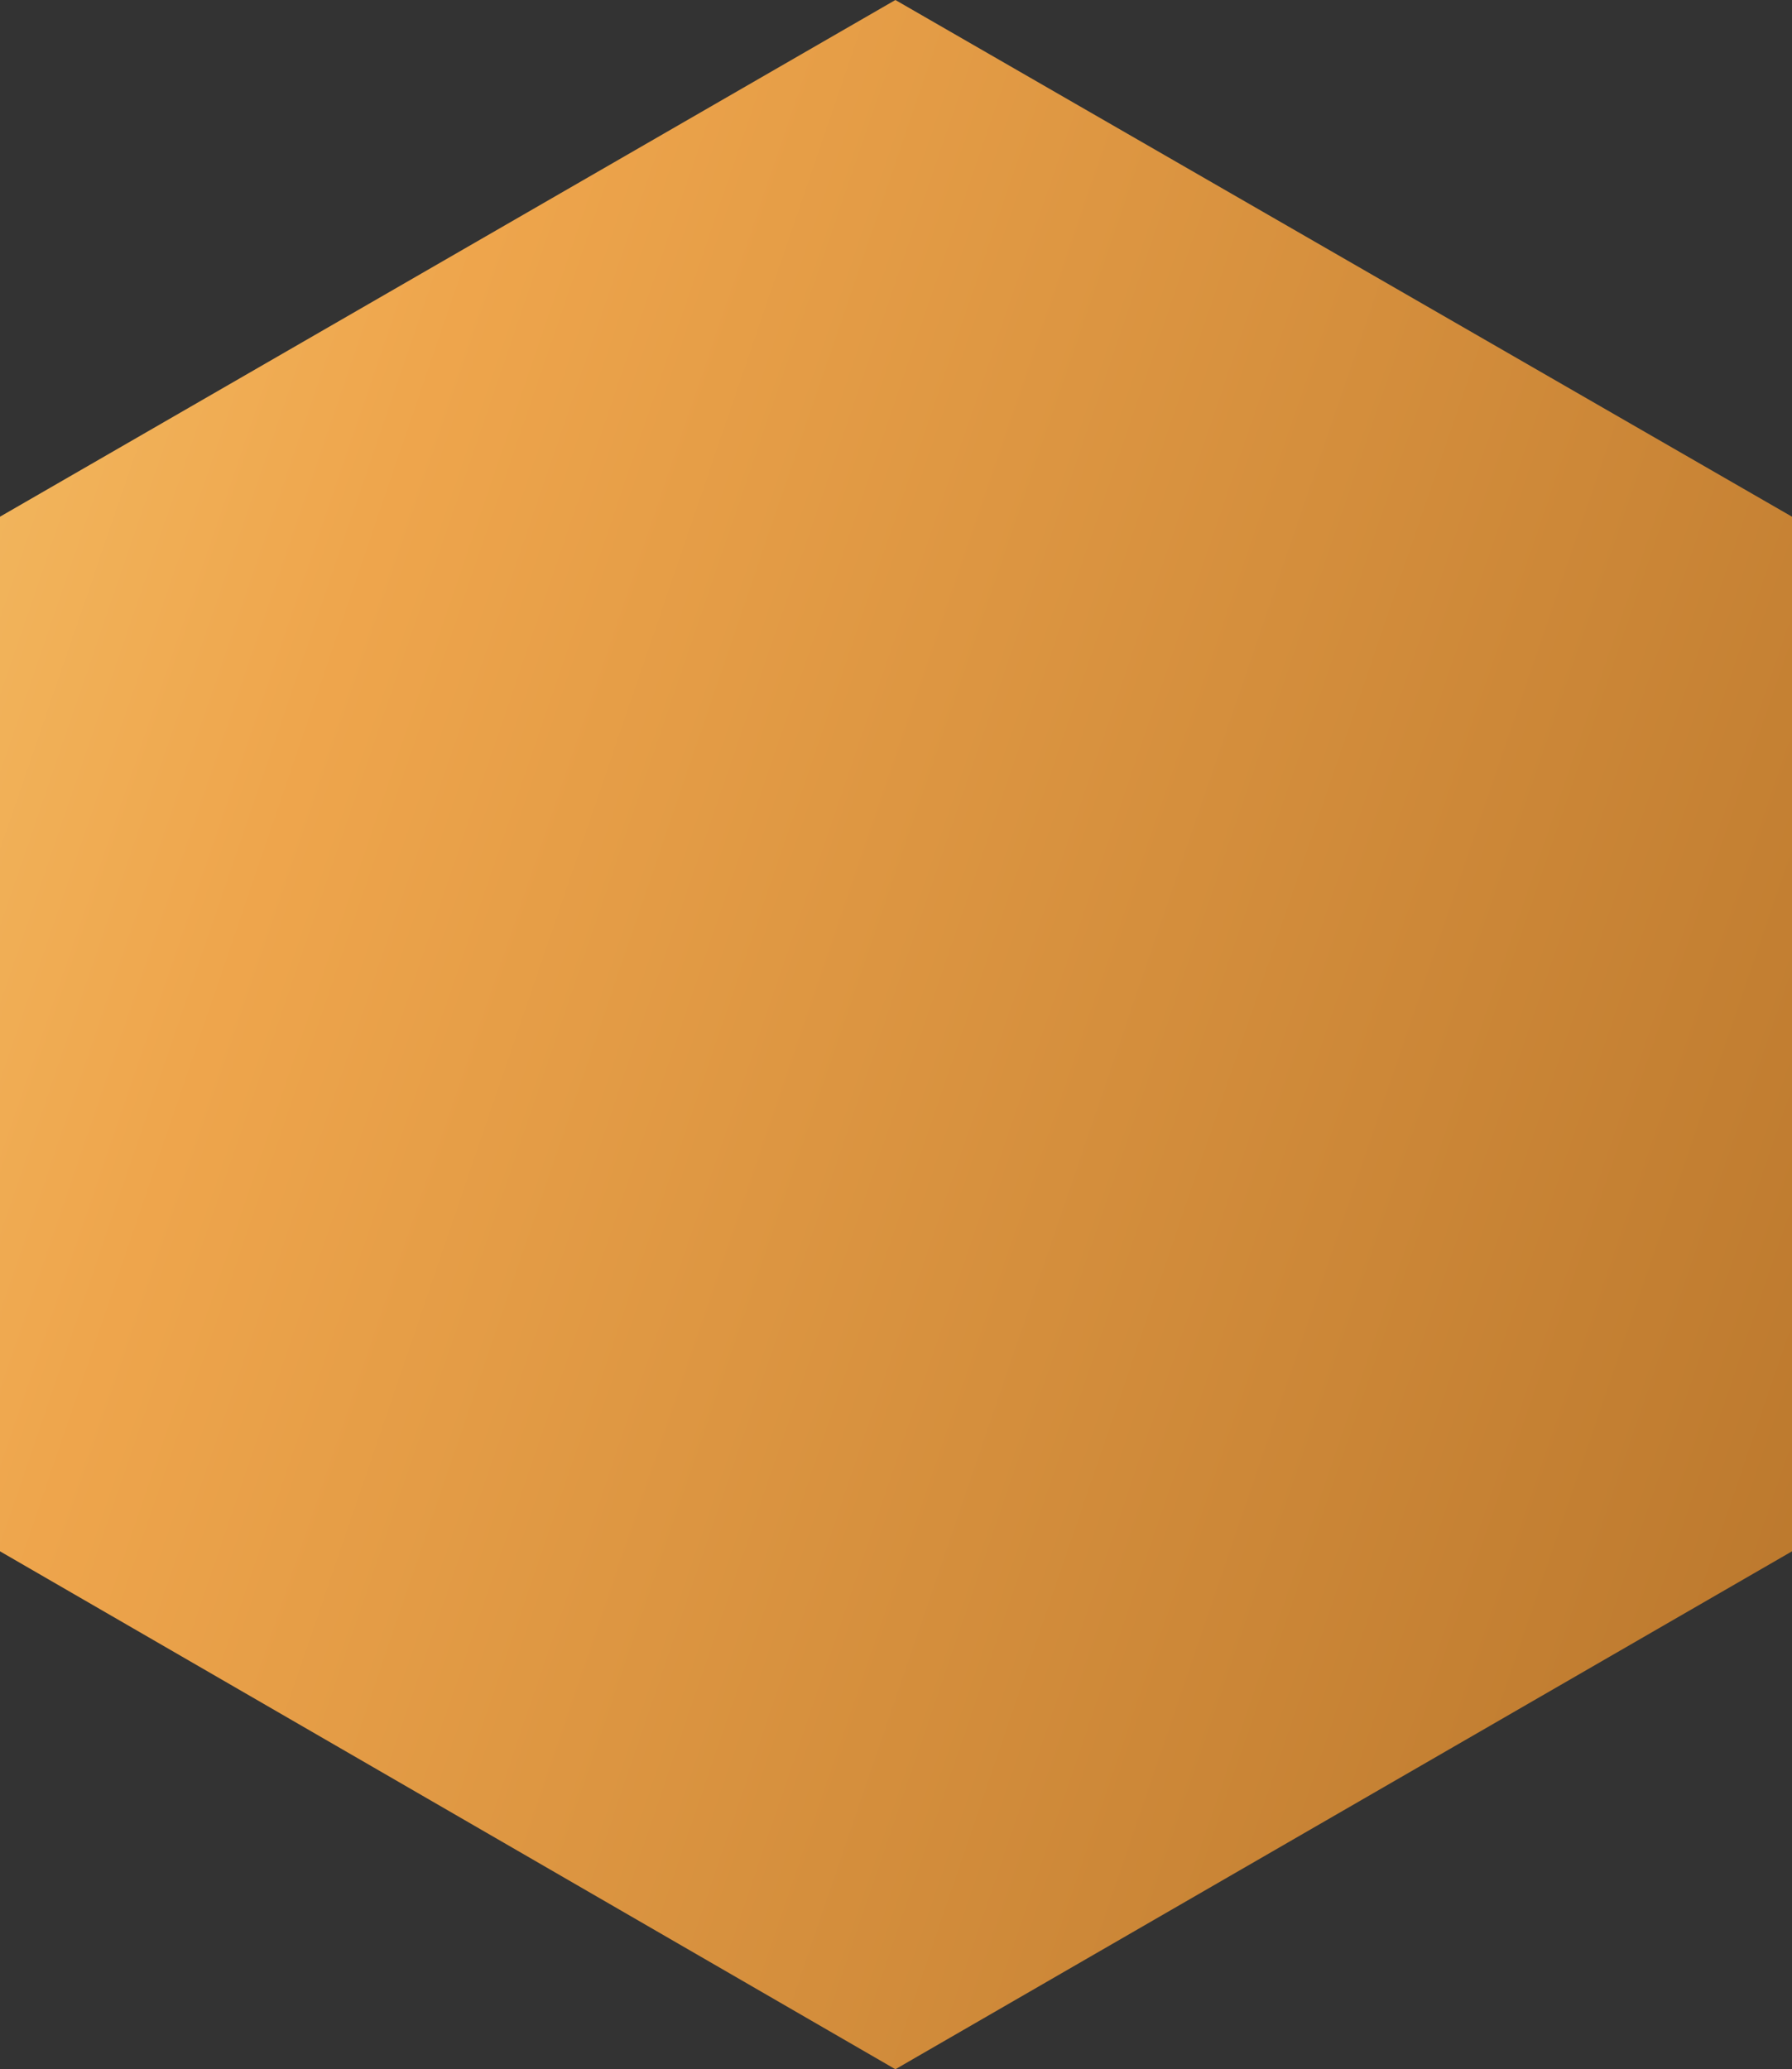 <svg xmlns="http://www.w3.org/2000/svg" xmlns:xlink="http://www.w3.org/1999/xlink" viewBox="0 0 14.43 16.66"><rect x="0" y="0" width="14.43" height="16.66" fill="#333333" stroke="none"/><defs><style>.cls-1{fill:url(#linear-gradient);}</style><linearGradient id="linear-gradient" x1="-26.96" y1="-3.36" x2="61.7" y2="26.97" gradientUnits="userSpaceOnUse"><stop offset="0" stop-color="#eebe47"/><stop offset="0.16" stop-color="#ffee96"/><stop offset="0.24" stop-color="#f8cf77"/><stop offset="0.33" stop-color="#eea54c"/><stop offset="0.55" stop-color="#a2621e"/><stop offset="0.79" stop-color="#ffee96"/><stop offset="0.88" stop-color="#f8db77"/><stop offset="1" stop-color="#eebe47"/></linearGradient></defs><g id="Layer_2" data-name="Layer 2"><g id="Layer_1-2" data-name="Layer 1"><path class="cls-1" d="M7.21,0,0,4.16v8.33l7.21,4.17,7.22-4.17V4.16L7.21,0Z"/></g></g></svg>